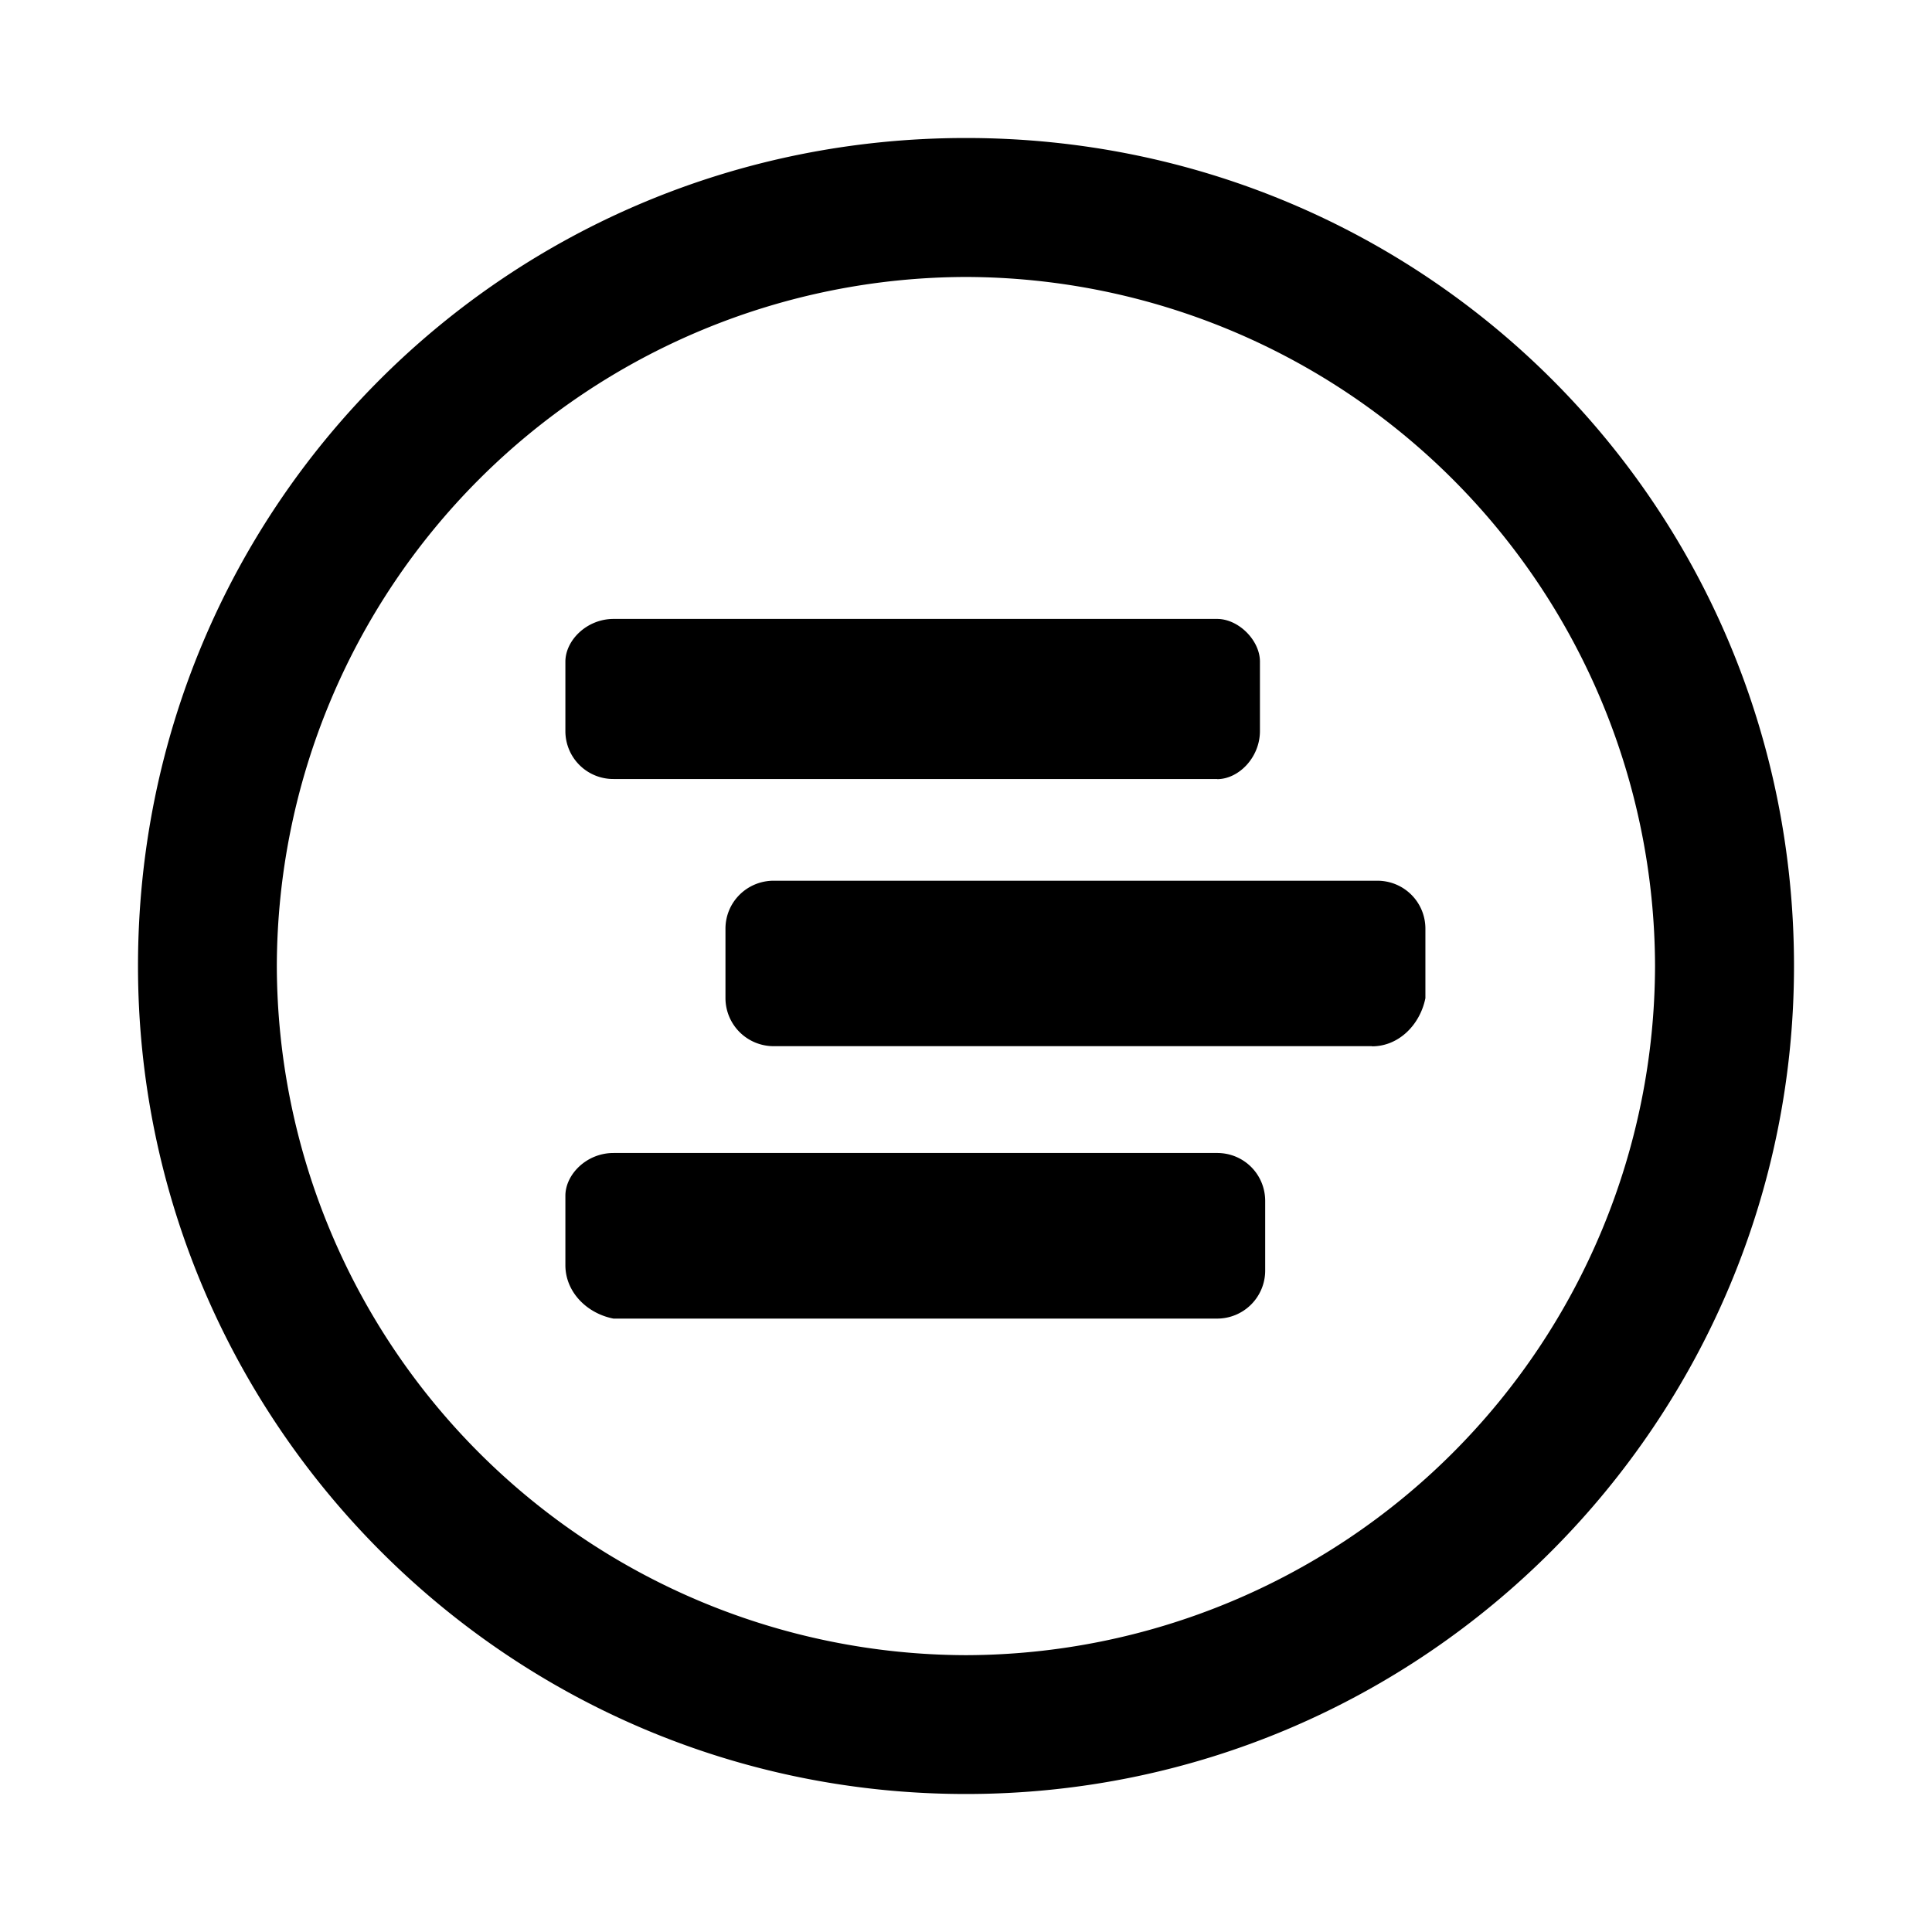 <svg aria-hidden="true" xmlns="http://www.w3.org/2000/svg" viewBox="0 0 14 14" height="1em" width="1em">
  <path d="M7 13c-3.329 0-6-2.709-6-6 0-3.329 2.671-6 6-6s6 2.671 6 6c0 3.291-2.671 6-6 6zM7 2.007A5.005 5.005 0 0 0 2.006 7 5.006 5.006 0 0 0 7 11.994 5.005 5.005 0 0 0 11.993 7 5.005 5.005 0 0 0 7 2.007Zm2.942 5.574H5.606a.349.349 0 0 1-.349-.346V6.73c0-.193.156-.348.35-.348H9.98c.194 0 .349.155.349.348v.503c-.039.194-.194.349-.386.349ZM8.82 5.645H4.446a.347.347 0 0 1-.349-.345v-.505c0-.155.155-.31.349-.31H8.82c.155 0 .31.155.31.309v.503c0 .193-.155.349-.31.349Zm-4.374 2.71H8.82c.194 0 .348.155.348.348v.503a.348.348 0 0 1-.345.349H4.445c-.194-.038-.348-.194-.348-.387v-.503c0-.155.154-.31.348-.31Z"/>
</svg>
